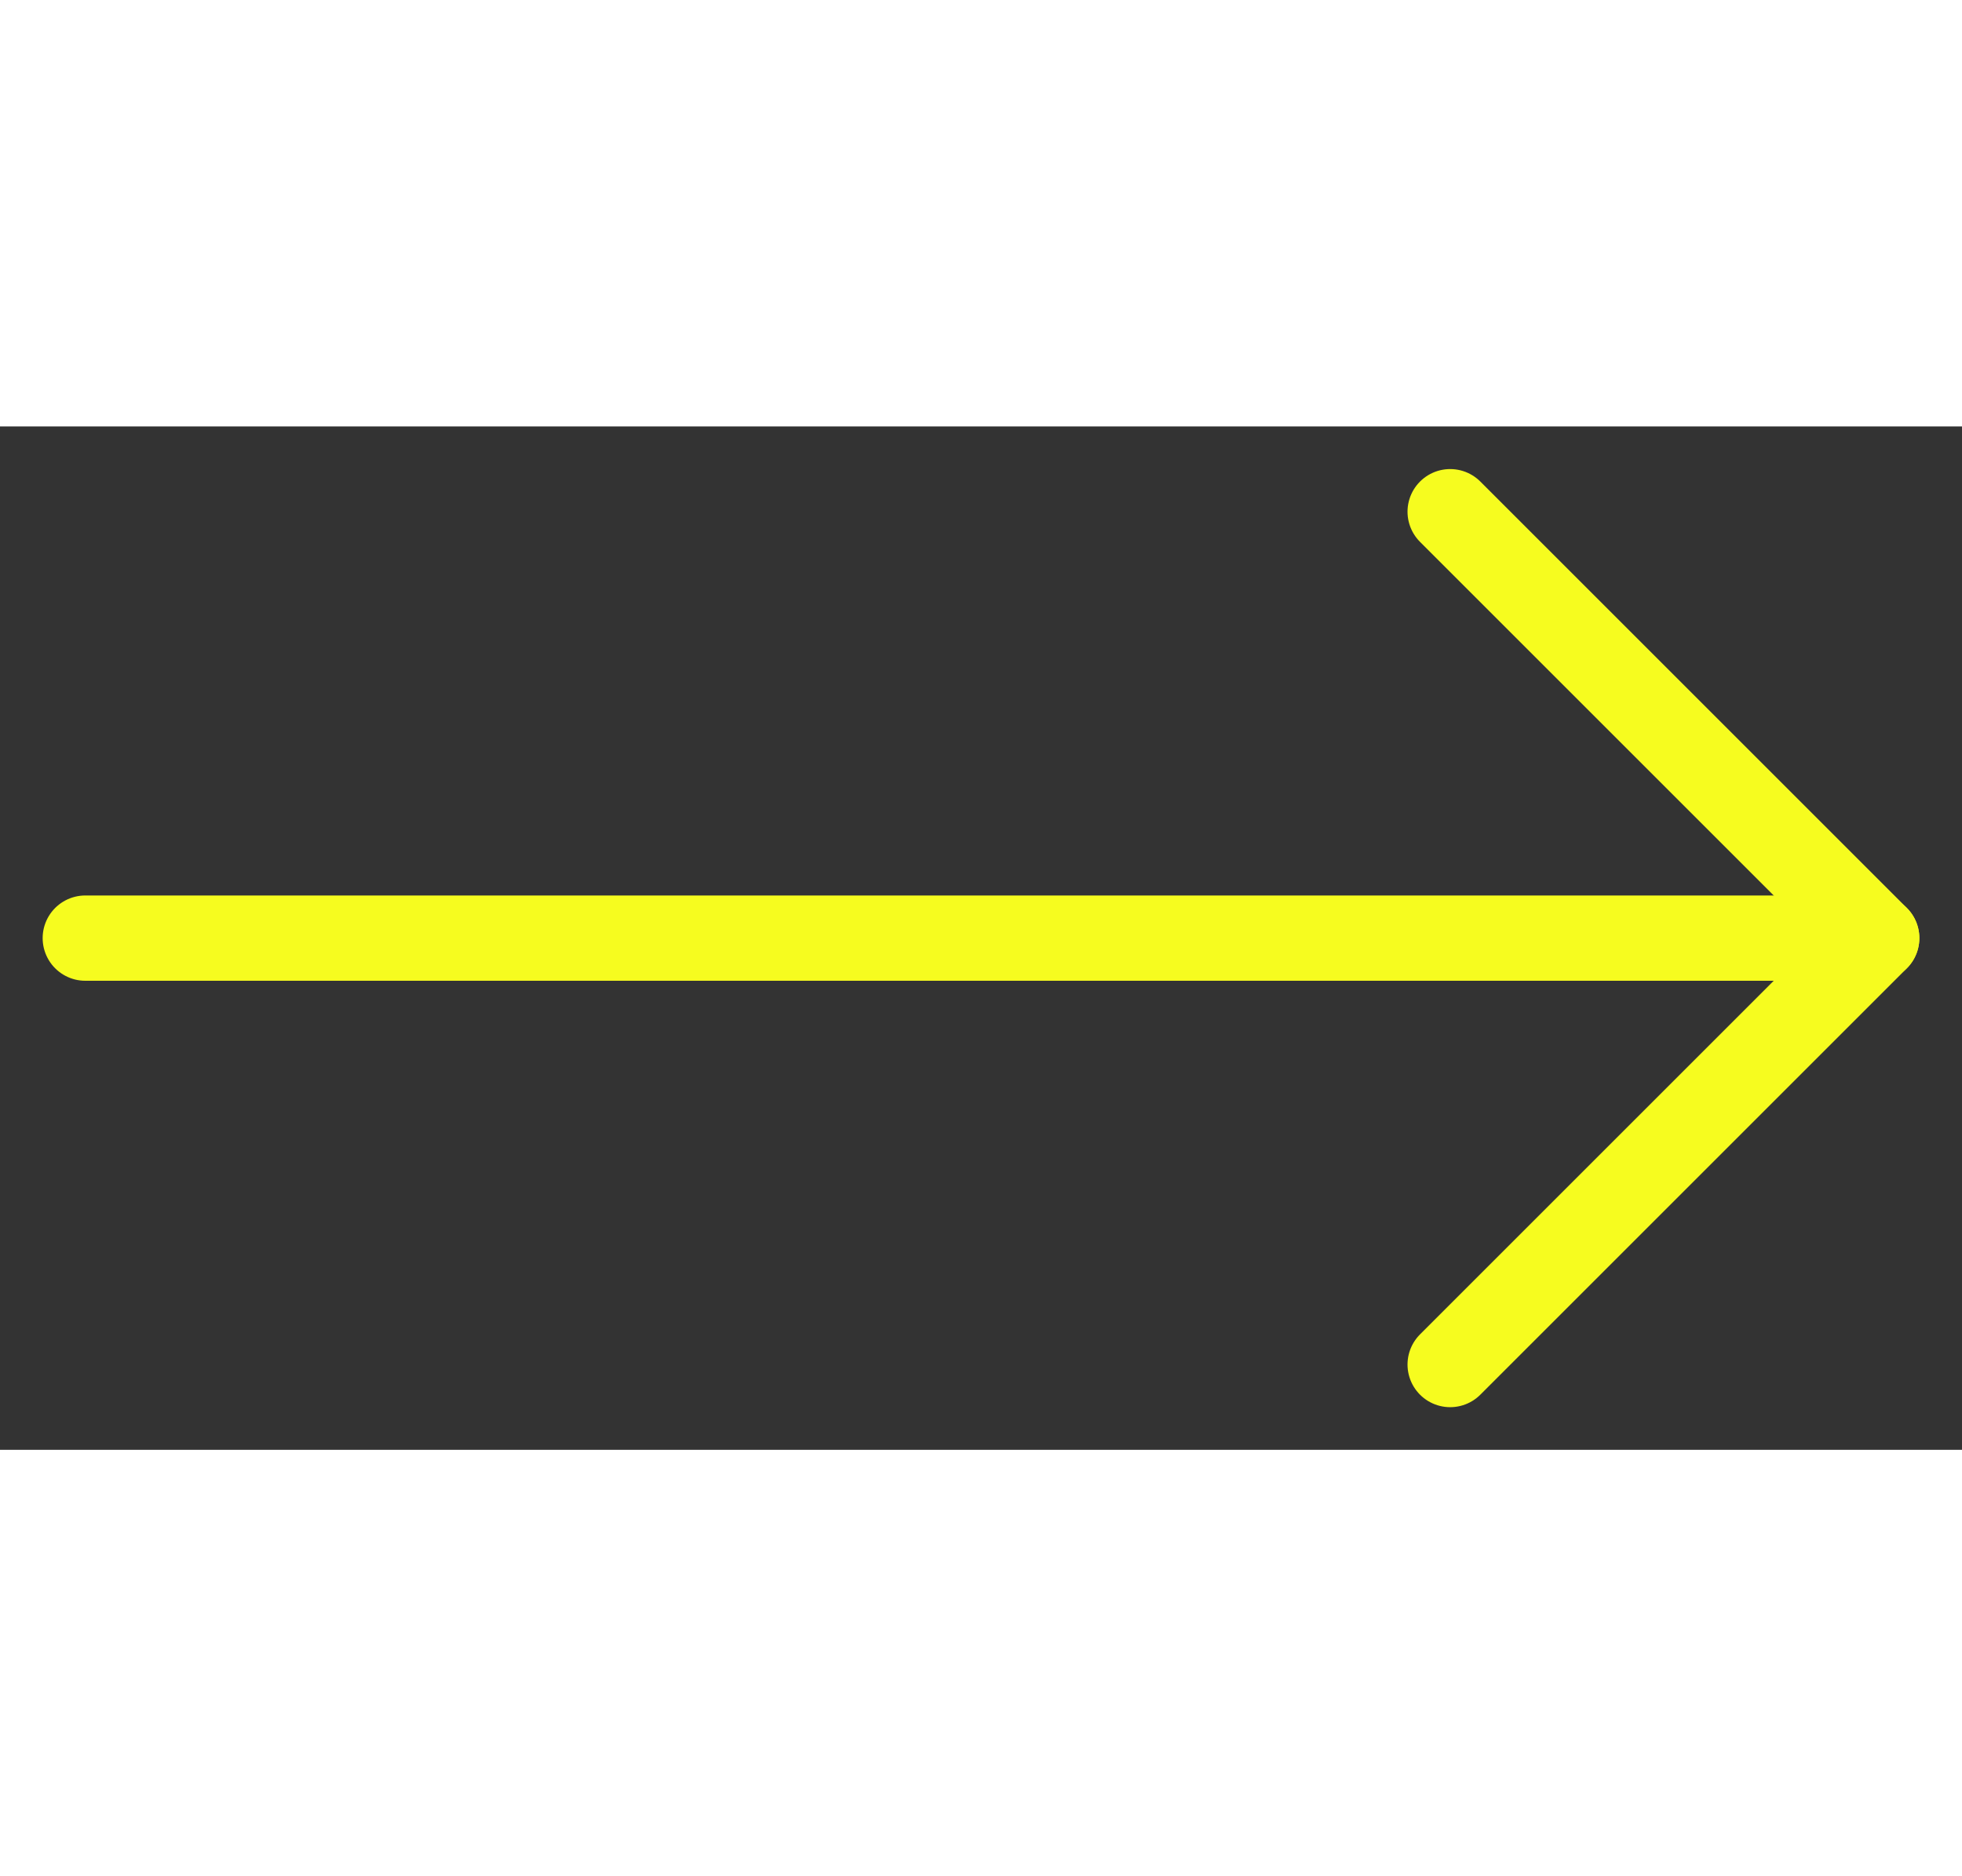 <svg xmlns="http://www.w3.org/2000/svg" width="23" height="22" viewBox="0 0 23 12" fill="none">
<rect x="0" y="0" width="23" height="12" fill="#333333" stroke="none"/>
<path d="M1 6L22 6" stroke="#F6FC1F" stroke-linecap="round" stroke-linejoin="round"/>
<path d="M17 1L22 6L17 11" stroke="#F6FC1F" stroke-linecap="round" stroke-linejoin="round"/>
</svg>